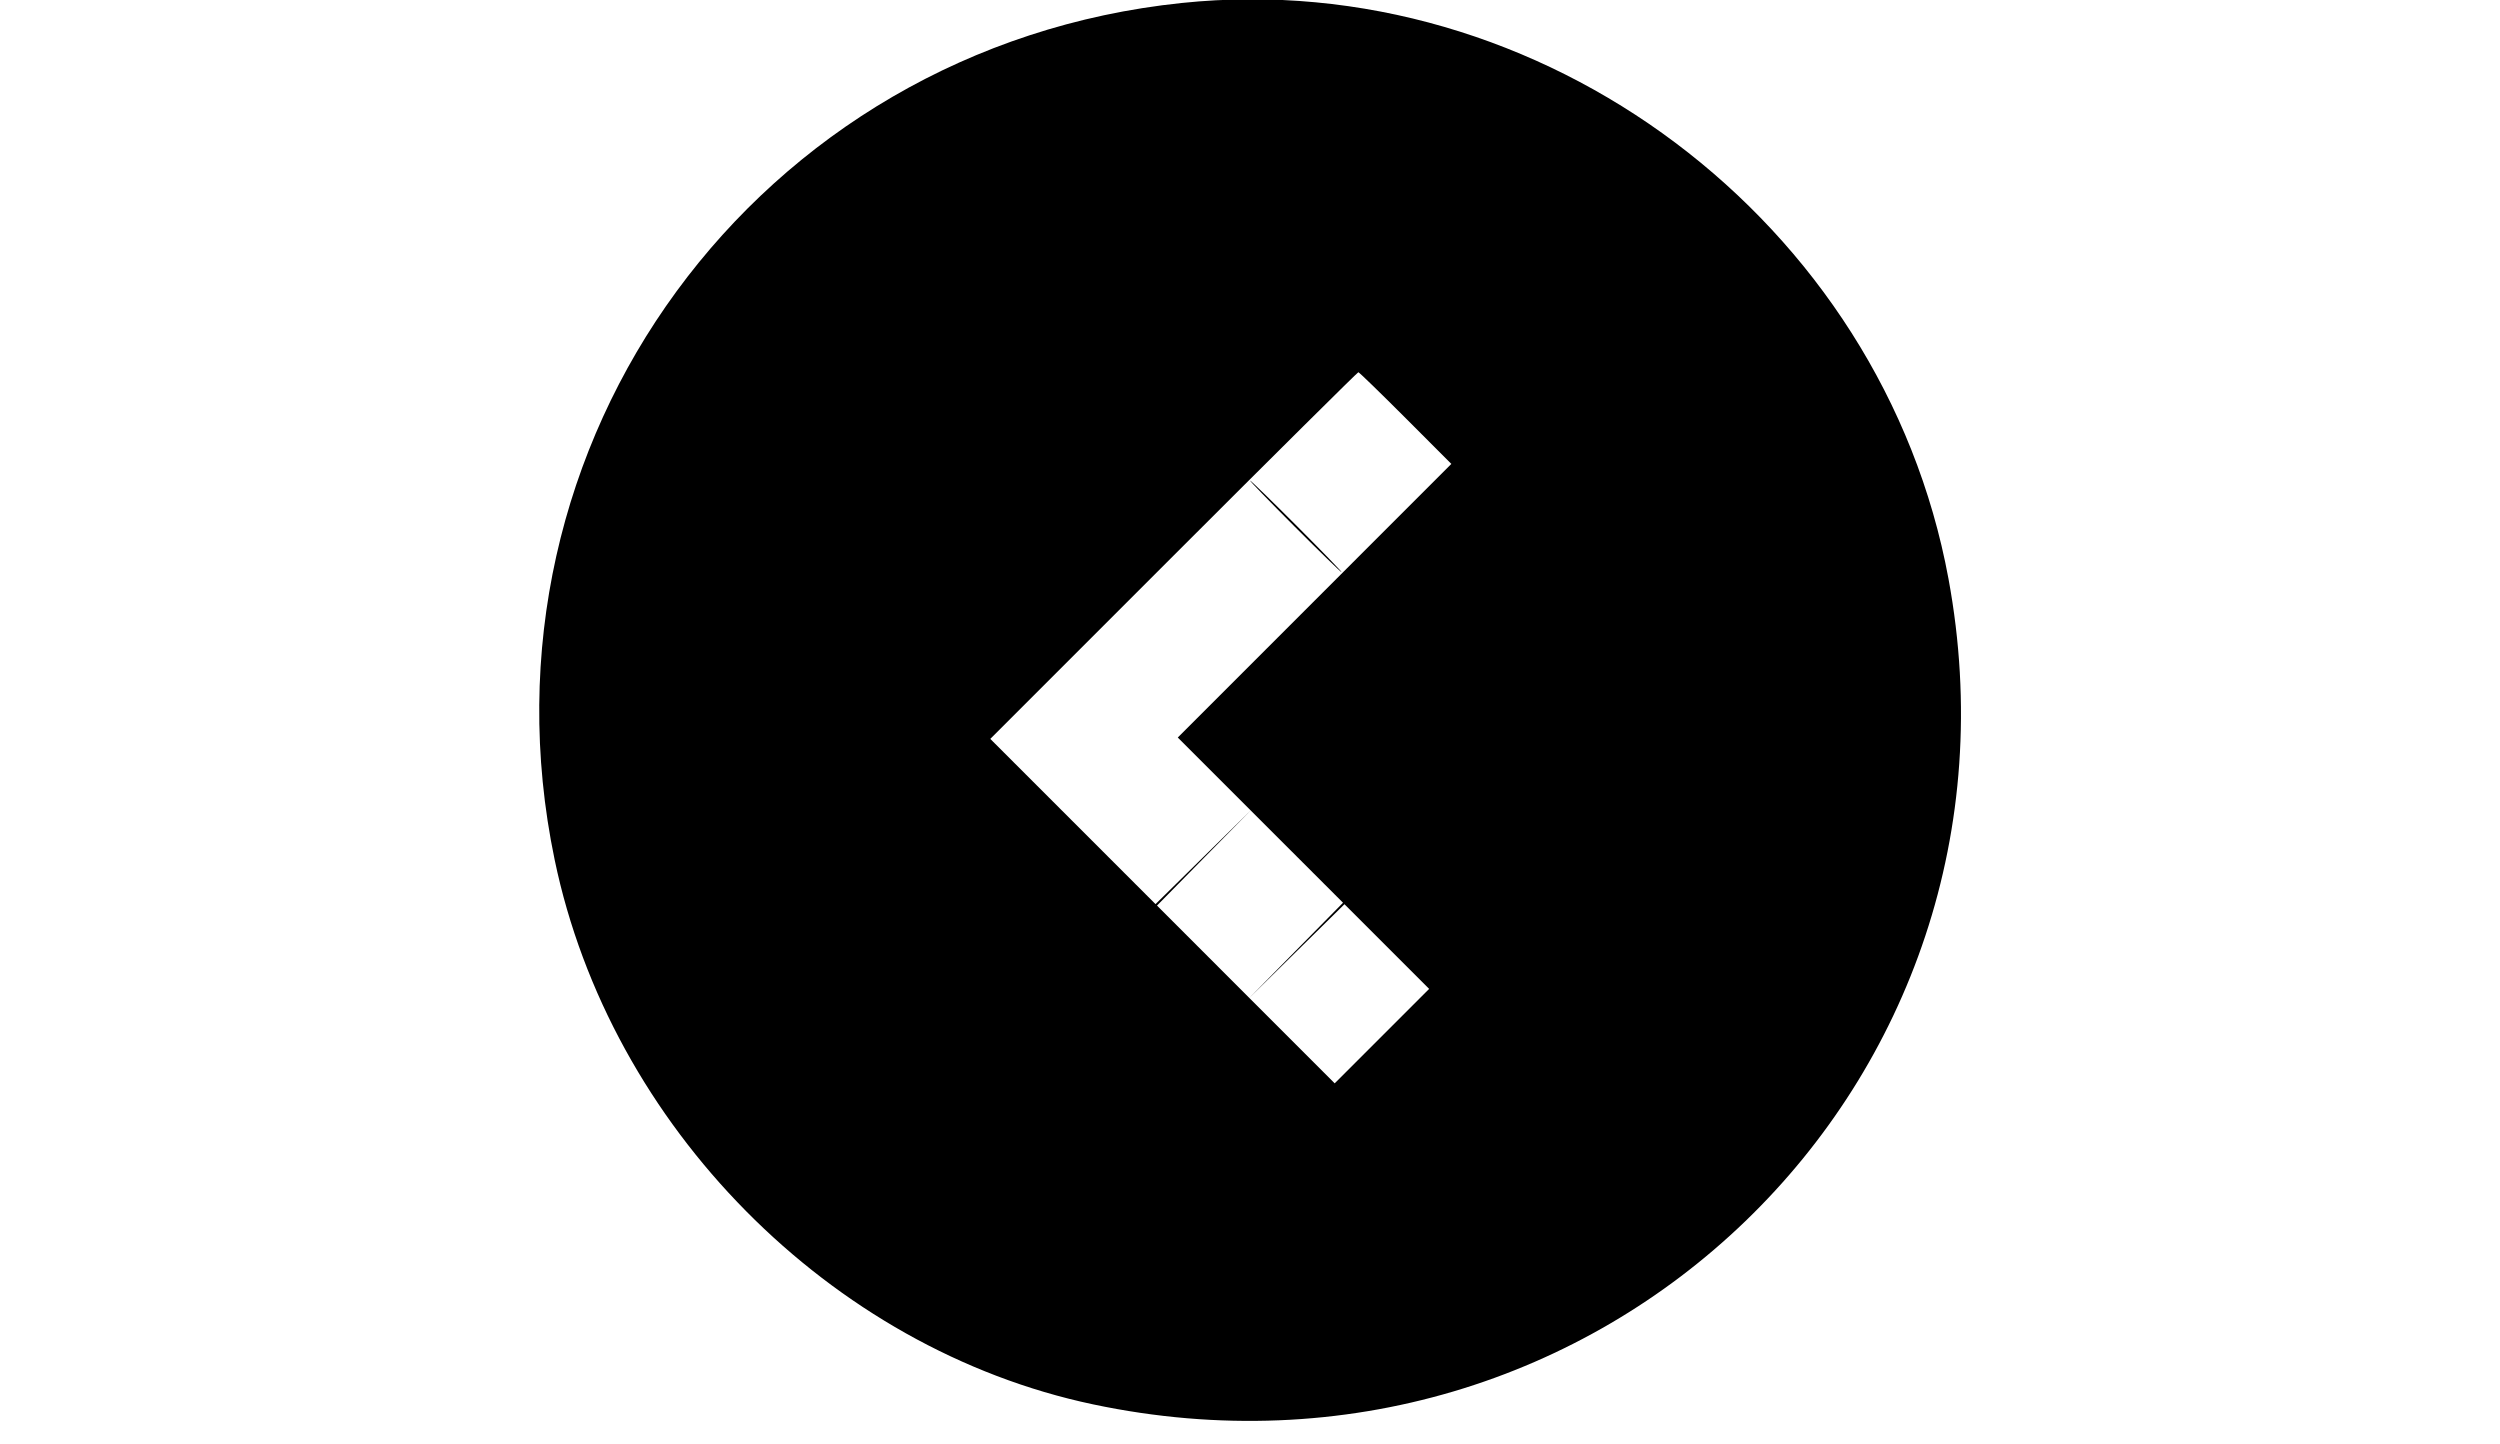 <svg id="svg" xmlns="http://www.w3.org/2000/svg" xmlns:xlink="http://www.w3.org/1999/xlink" width="400" height="231.111" viewBox="0, 0, 400,231.111"><g id="svgg"><path id="path0" d="M189.116 0.472 C 121.168 7.533,74.851 70.789,88.743 137.556 C 97.612 180.184,132.826 215.805,174.889 224.698 C 255.827 241.809,326.682 173.424,311.757 92.600 C 301.200 35.427,246.702 -5.512,189.116 0.472 M224.891 66.891 L 232.215 74.226 210.330 96.114 L 188.445 118.003 201.664 131.222 L 214.883 144.440 207.330 152.109 L 199.778 159.778 207.446 152.226 L 215.114 144.673 221.889 151.448 L 228.663 158.222 221.107 165.778 L 213.551 173.334 199.335 159.113 L 185.119 144.891 192.670 137.223 L 200.222 129.556 192.554 137.108 L 184.885 144.661 171.666 131.442 L 158.447 118.223 187.778 88.889 C 203.910 72.756,217.211 59.556,217.337 59.556 C 217.463 59.556,220.862 62.856,224.891 66.891 M207.111 84.222 C 211.139 88.256,214.534 91.556,214.657 91.556 C 214.779 91.556,211.583 88.256,207.556 84.222 C 203.528 80.189,200.132 76.889,200.010 76.889 C 199.888 76.889,203.083 80.189,207.111 84.222 " stroke="none" fill="#000000" fill-rule="evenodd"></path></g></svg>